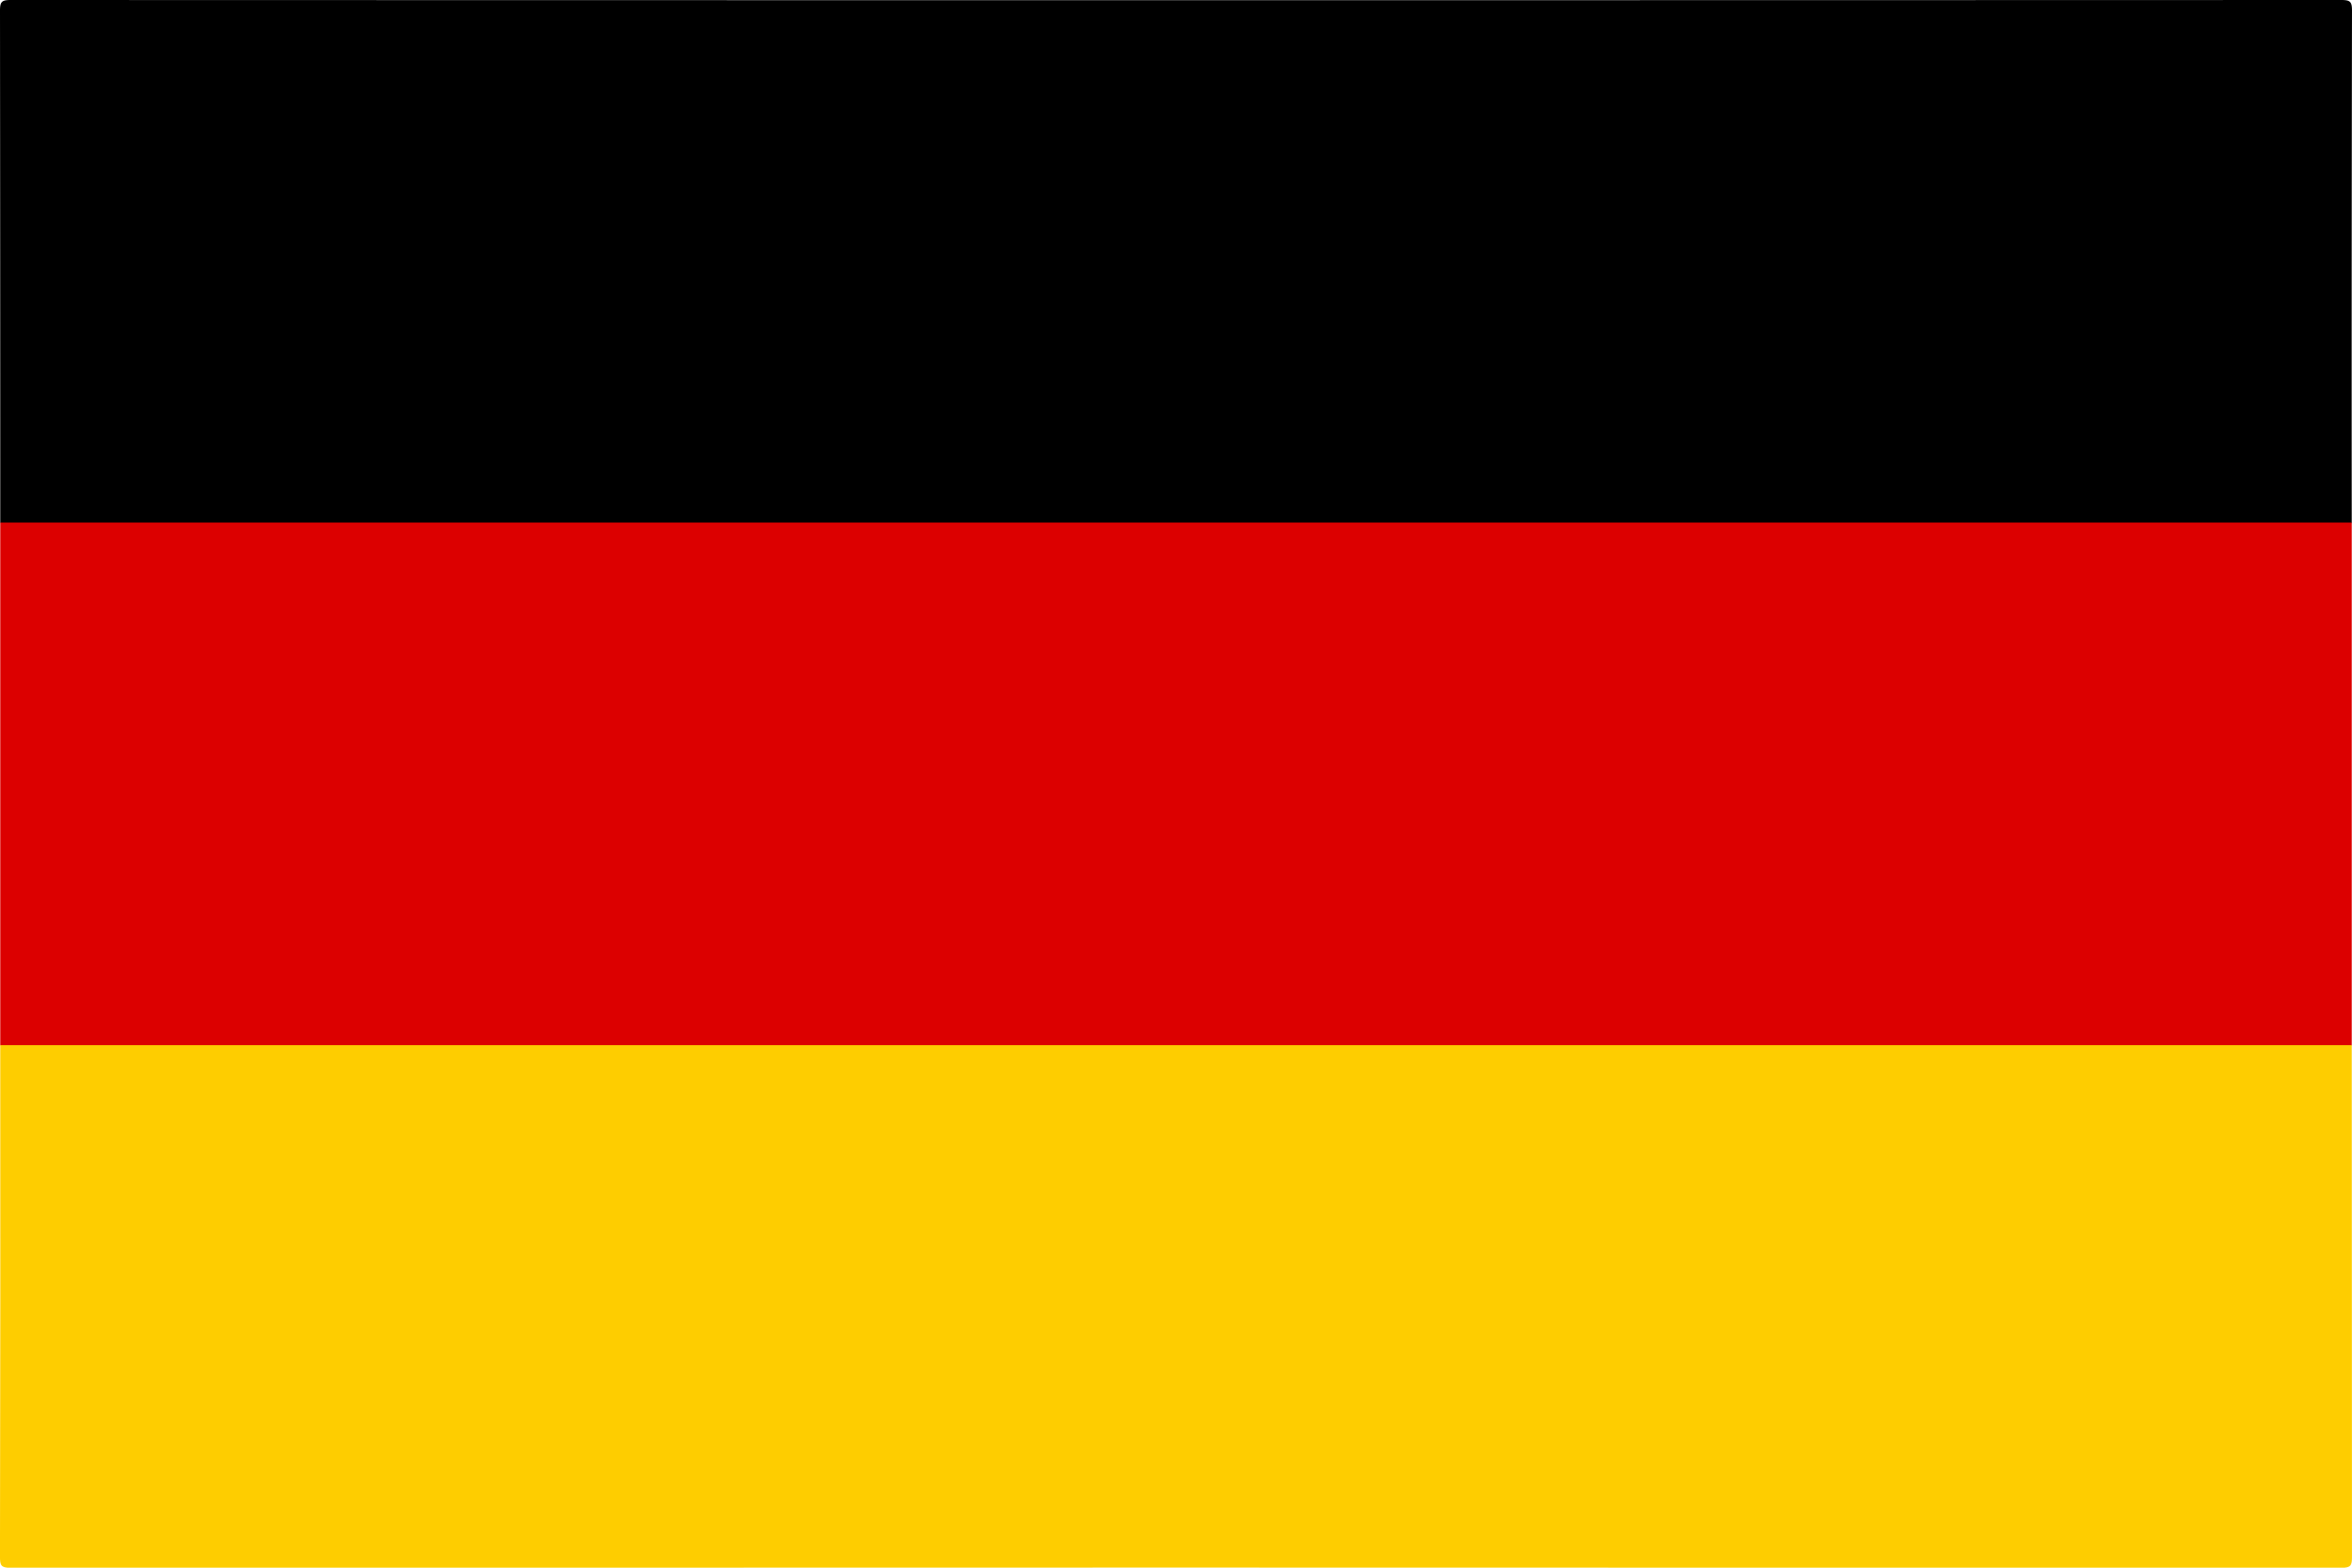 <svg id="Camada_1" data-name="Camada 1" xmlns="http://www.w3.org/2000/svg" viewBox="0 0 900 600"><title>German (Germany)</title><path d="M.1,200q0-98-.1-195.94C0,.67.67,0,4.1,0Q450,.15,895.9,0c3.43,0,4.11.67,4.1,4.09q-.19,98-.1,195.94a6.37,6.37,0,0,1-5.2,2.4c-2.32.12-4.66.09-7,.09q-437.72,0-875.42-.06C8.15,202.46,3.55,203.83.1,200Z" transform="translate(0 0)"/><path d="M.1,200H899.9V400a6.38,6.38,0,0,1-5.2,2.41c-2.32.11-4.66.09-7,.09q-437.72,0-875.42-.06C8.15,402.4,3.55,403.76.1,400Z" transform="translate(0 0)" fill="#dc0000"/><path d="M.1,400H899.9q0,97.94.09,195.86c0,3.26-.43,4.18-4,4.18q-446-.16-892,0c-3.58,0-4-.92-4-4.18Q.19,497.9.1,400Z" transform="translate(0 0)" fill="#fecd00"/></svg>